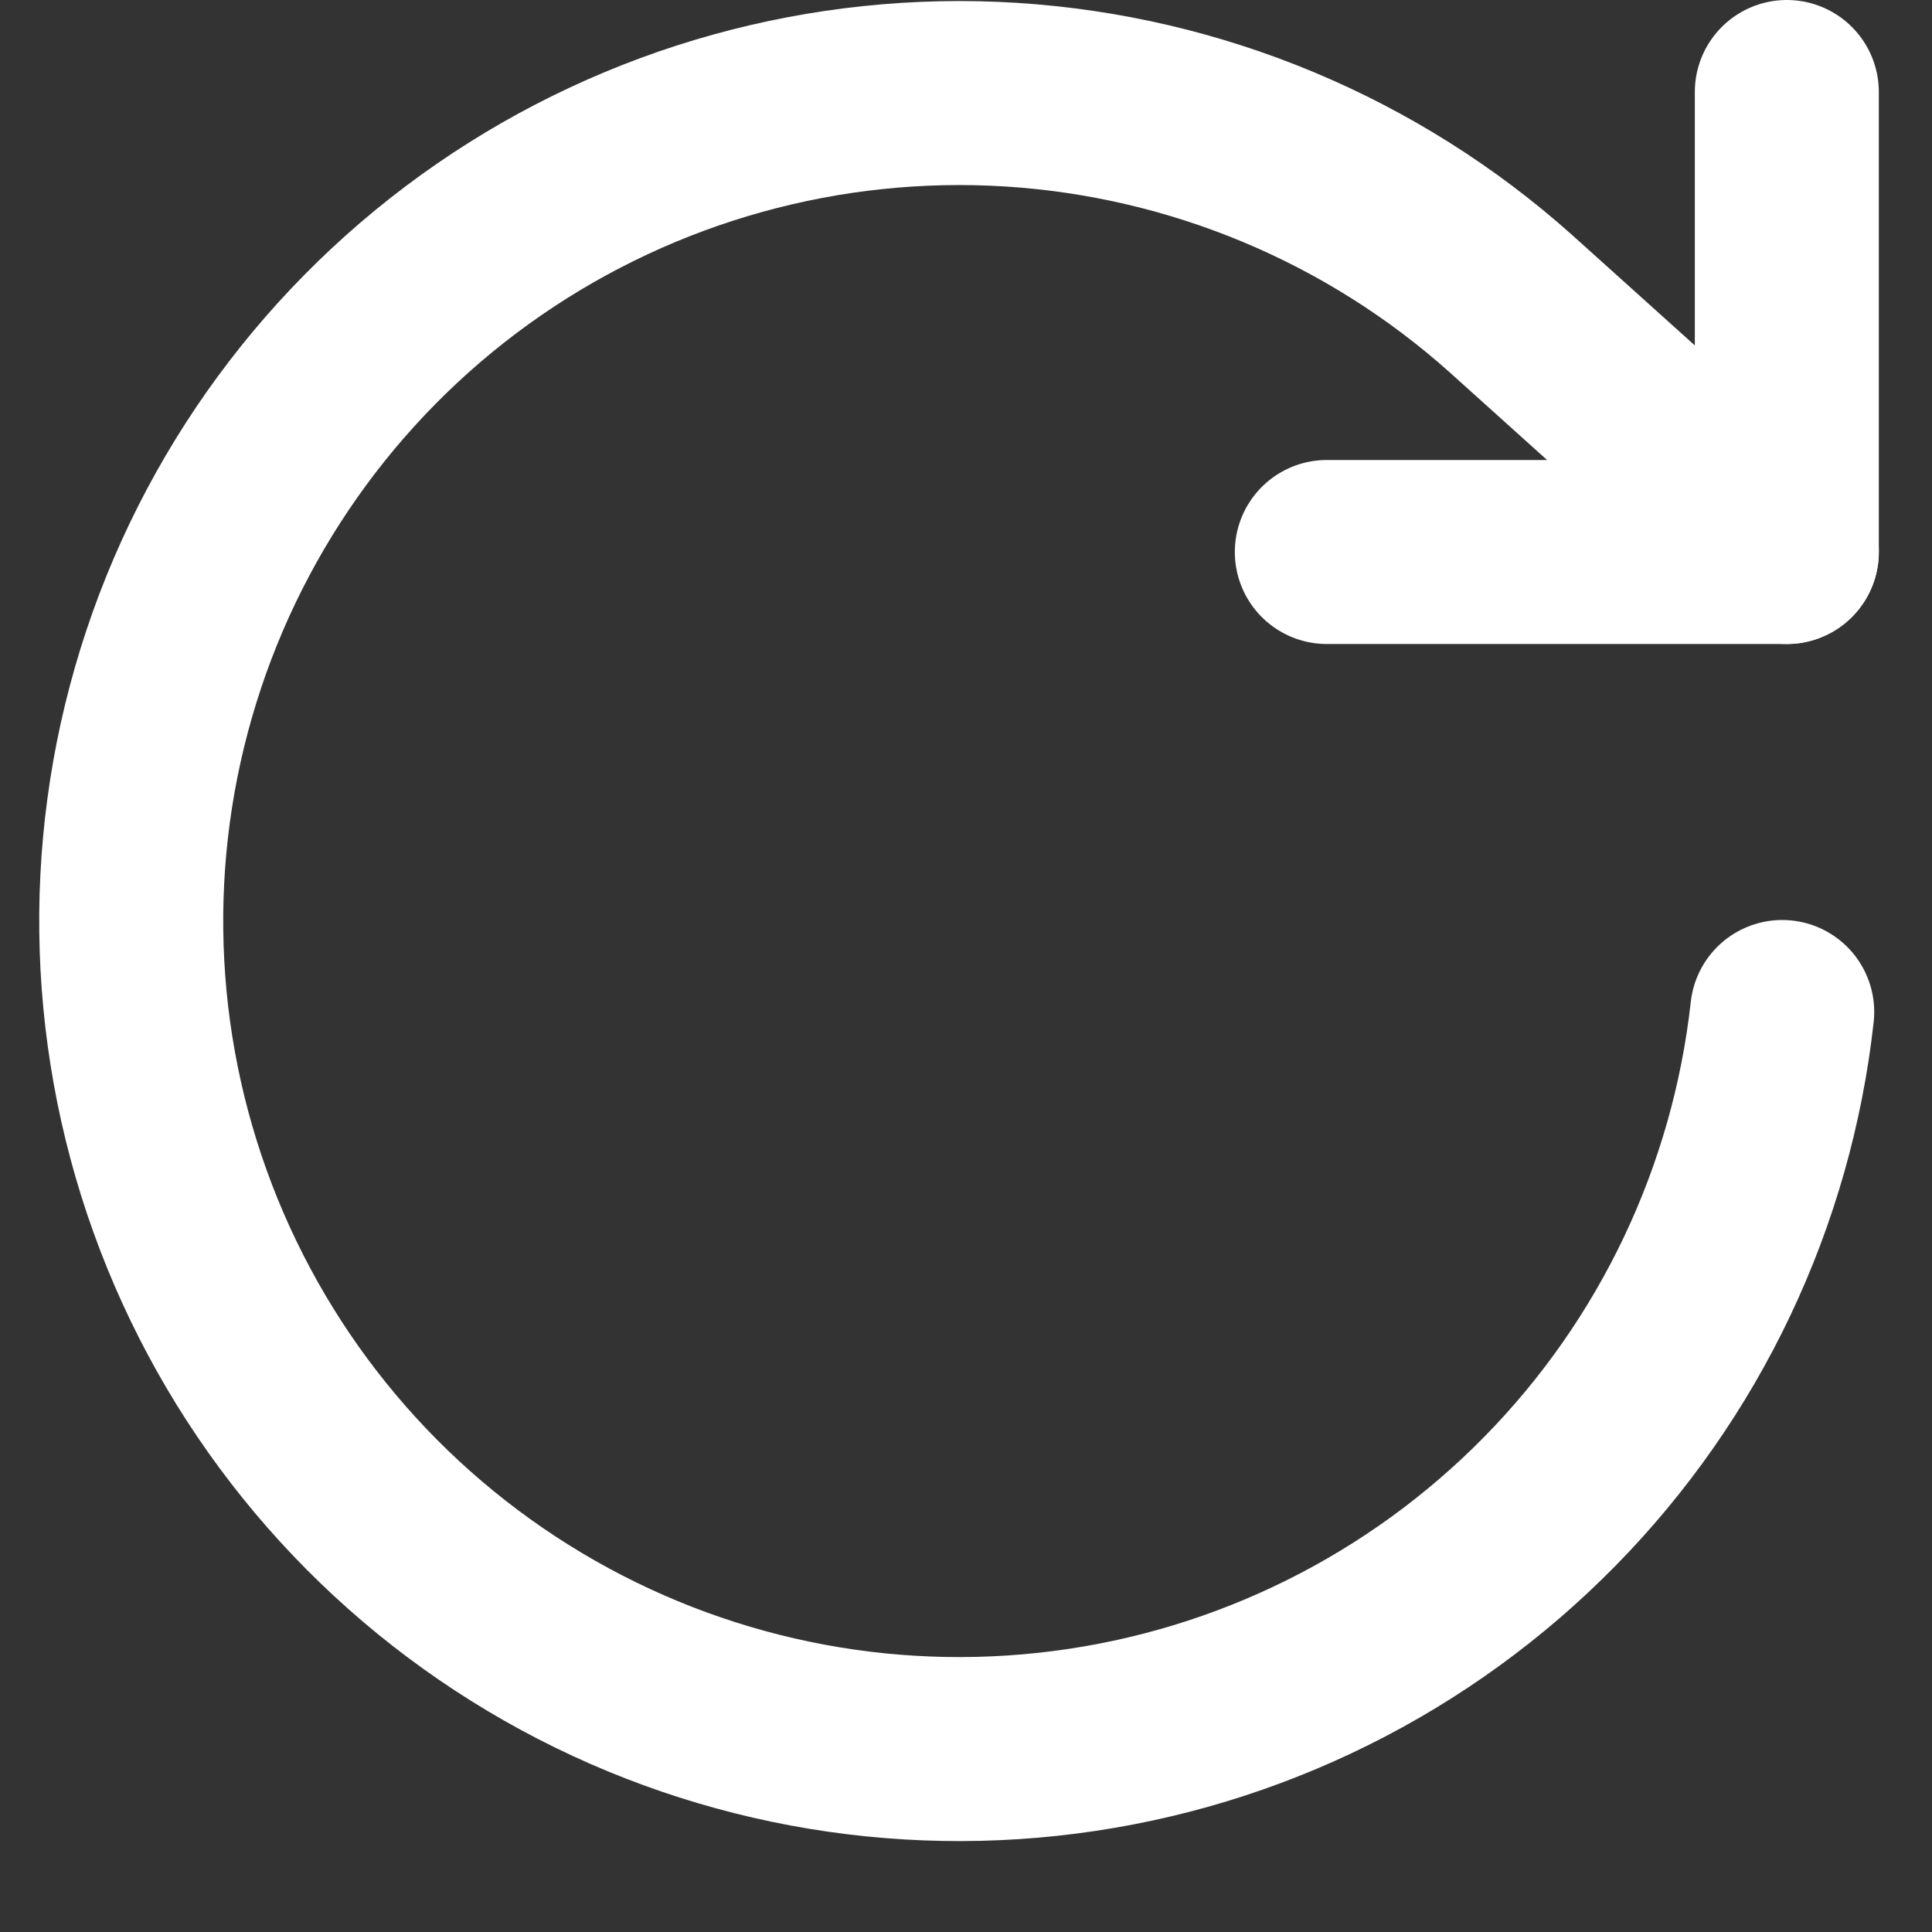 <svg width="21" height="21" viewBox="0 0 21 21" fill="none" xmlns="http://www.w3.org/2000/svg">
<rect x="0" y="0" width="21" height="21" fill="#333333" stroke="none"/>
<path d="M19.422 1V6H14.422" stroke="white" stroke-width="2" stroke-linecap="round" stroke-linejoin="round"/>
<path d="M19.372 11C19.15 13.005 18.261 14.879 16.847 16.318C15.433 17.758 13.576 18.681 11.575 18.938C9.573 19.196 7.543 18.773 5.811 17.738C4.078 16.703 2.744 15.116 2.022 13.232C1.3 11.347 1.232 9.275 1.83 7.347C2.427 5.42 3.655 3.749 5.316 2.603C6.978 1.457 8.976 0.903 10.99 1.029C13.004 1.156 14.917 1.955 16.422 3.3L19.422 6" stroke="white" stroke-width="2" stroke-linecap="round" stroke-linejoin="round"/>
</svg>
